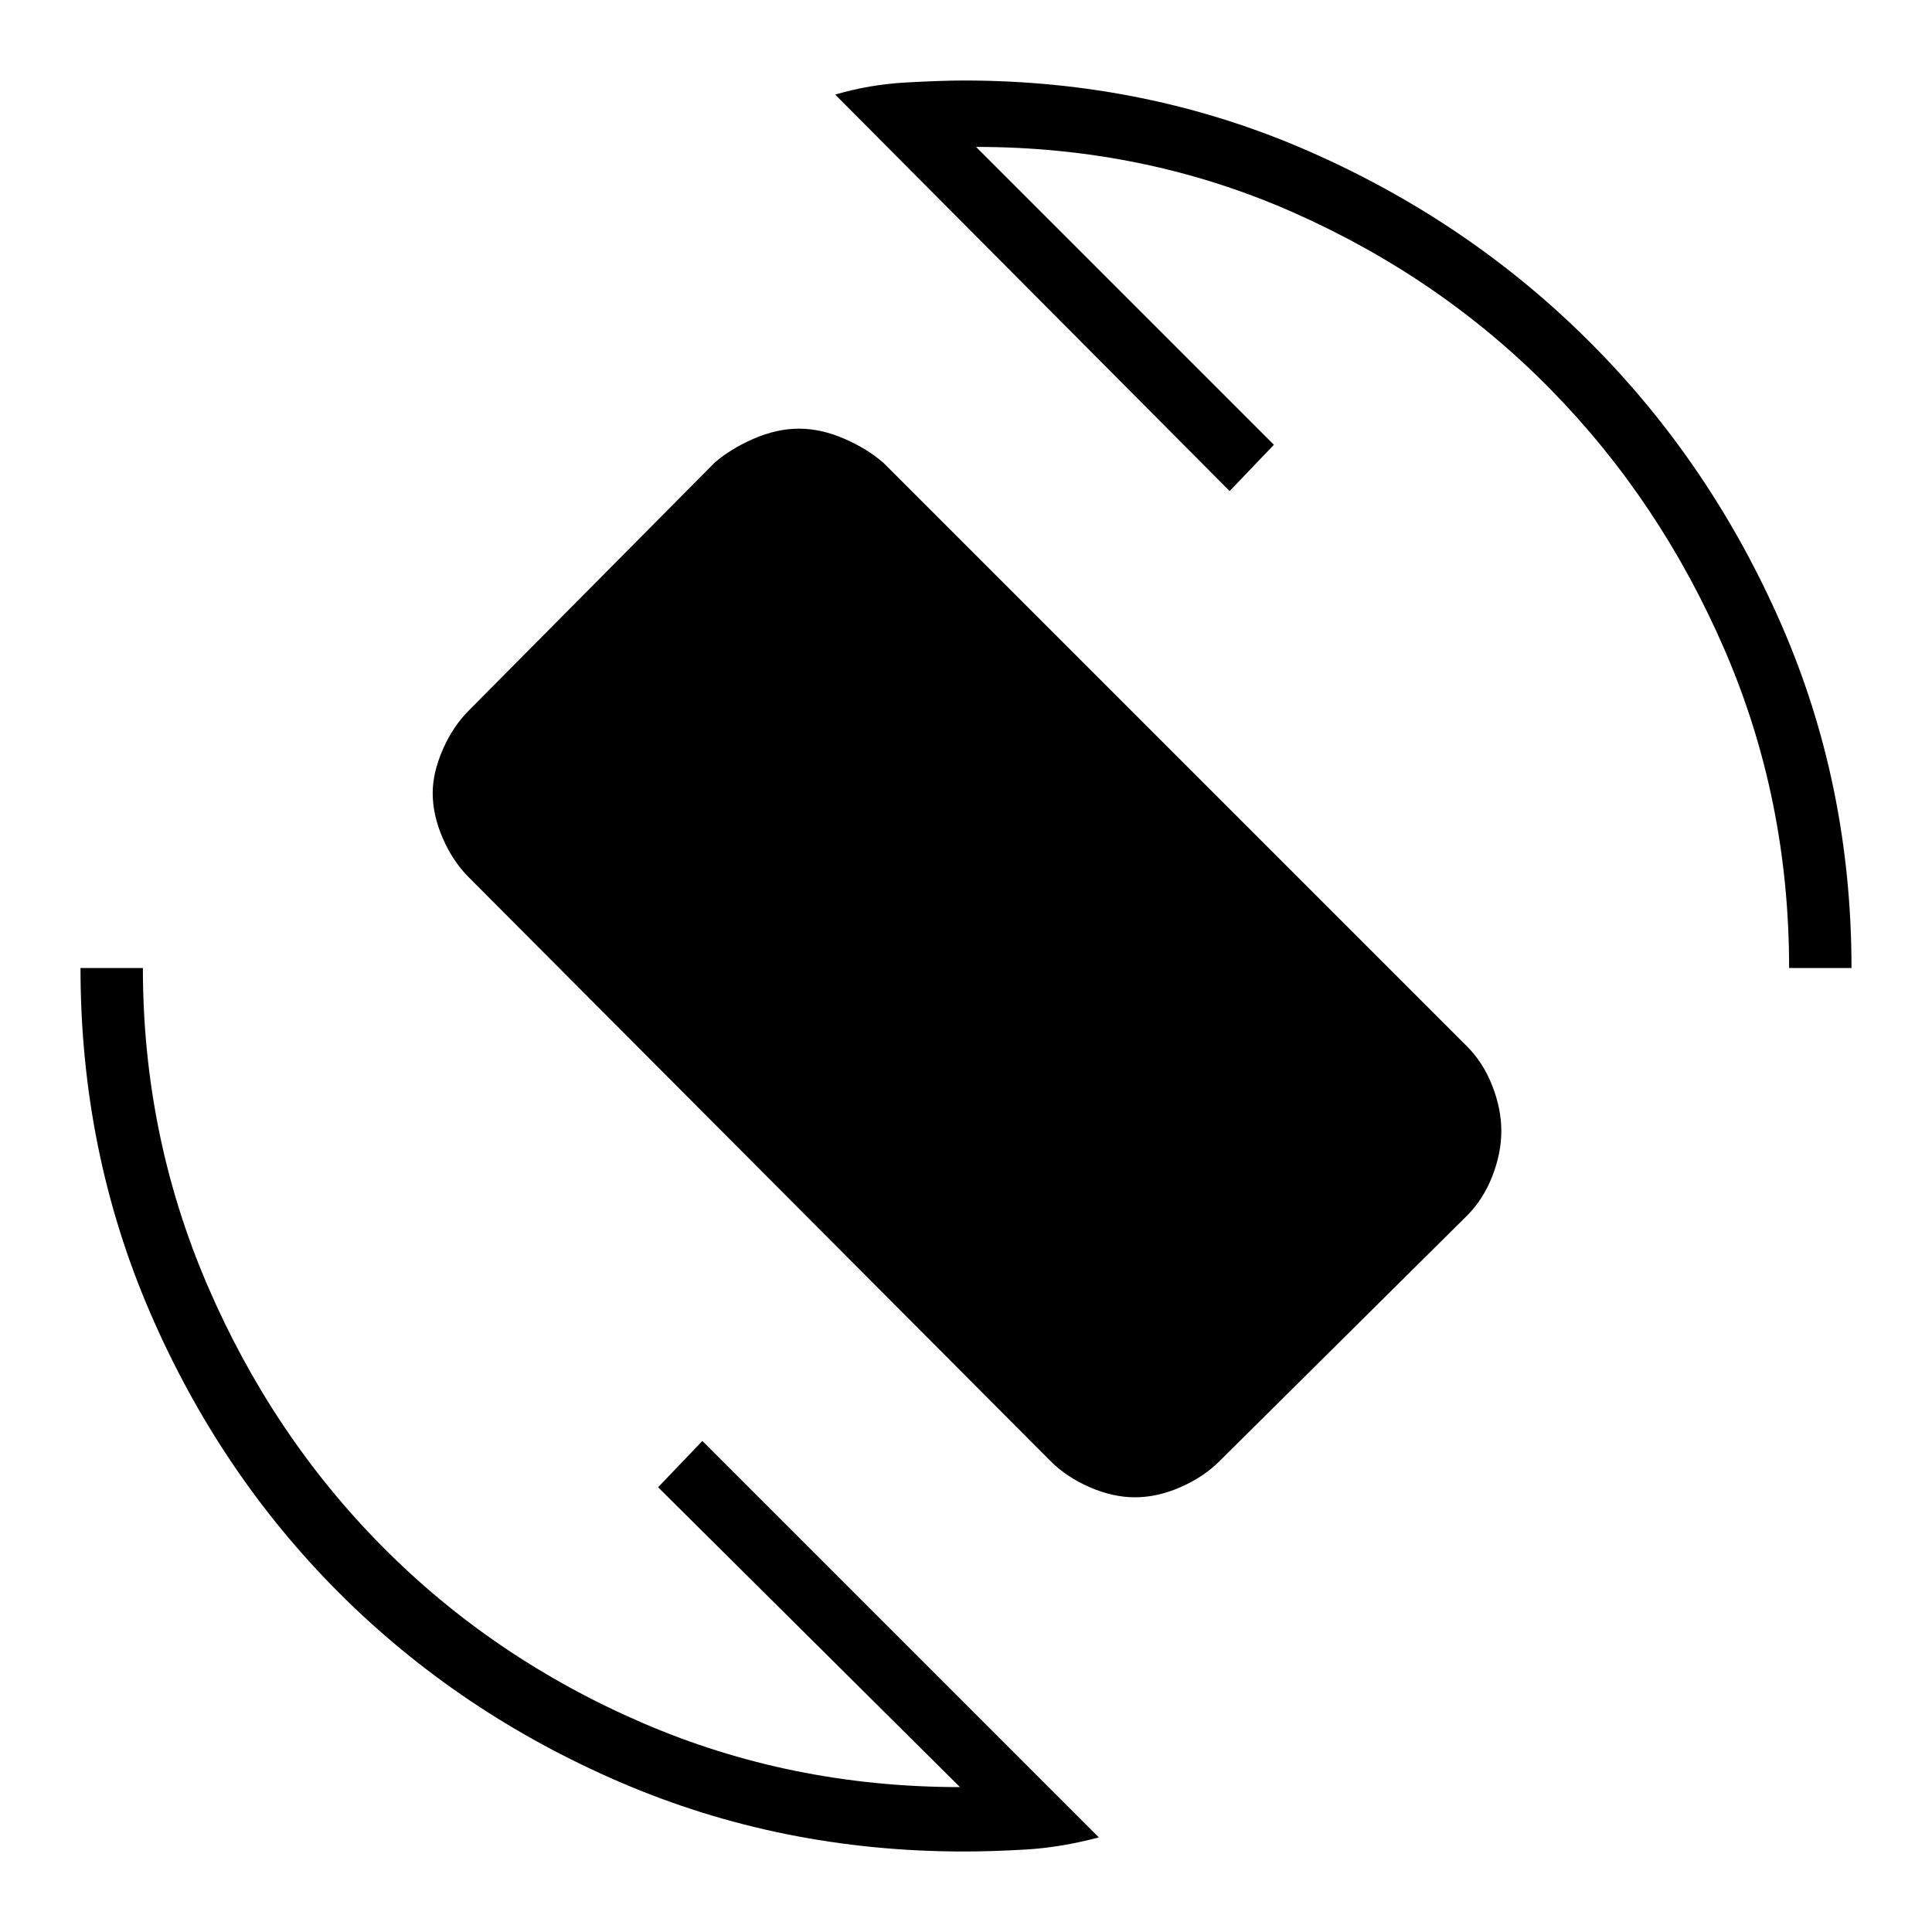 <svg xmlns="http://www.w3.org/2000/svg" height="48" width="48"><path d="M26.1 36.3 11.65 21.8Q11.25 21.4 11 20.825Q10.75 20.25 10.75 19.7Q10.75 19.2 11 18.625Q11.25 18.05 11.65 17.65L17.75 11.5Q18.15 11.15 18.725 10.9Q19.3 10.65 19.85 10.65Q20.4 10.65 20.975 10.9Q21.55 11.15 21.95 11.5L36.45 26Q36.85 26.4 37.075 26.975Q37.3 27.55 37.3 28.1Q37.3 28.65 37.075 29.225Q36.85 29.8 36.45 30.2L30.3 36.3Q29.9 36.7 29.325 36.95Q28.75 37.2 28.2 37.2Q27.65 37.2 27.075 36.95Q26.5 36.7 26.1 36.3ZM23.95 46Q19.4 46 15.4 44.275Q11.4 42.55 8.425 39.575Q5.45 36.6 3.725 32.6Q2 28.6 2 24.05H3.55Q3.55 28.2 5.15 31.925Q6.75 35.65 9.5 38.425Q12.25 41.2 15.95 42.8Q19.65 44.4 23.85 44.4L16.35 36.95L17.45 35.8L27.3 45.65Q26.35 45.9 25.5 45.95Q24.65 46 23.95 46ZM44.45 24.05Q44.45 19.85 42.85 16.15Q41.25 12.45 38.525 9.675Q35.8 6.9 32.125 5.275Q28.45 3.65 24.25 3.65L31.65 11.05L30.55 12.2L20.75 2.35Q21.6 2.1 22.5 2.05Q23.4 2 23.95 2Q28.5 2 32.5 3.75Q36.5 5.5 39.5 8.5Q42.5 11.5 44.25 15.5Q46 19.5 46 24.05Z"/></svg>
